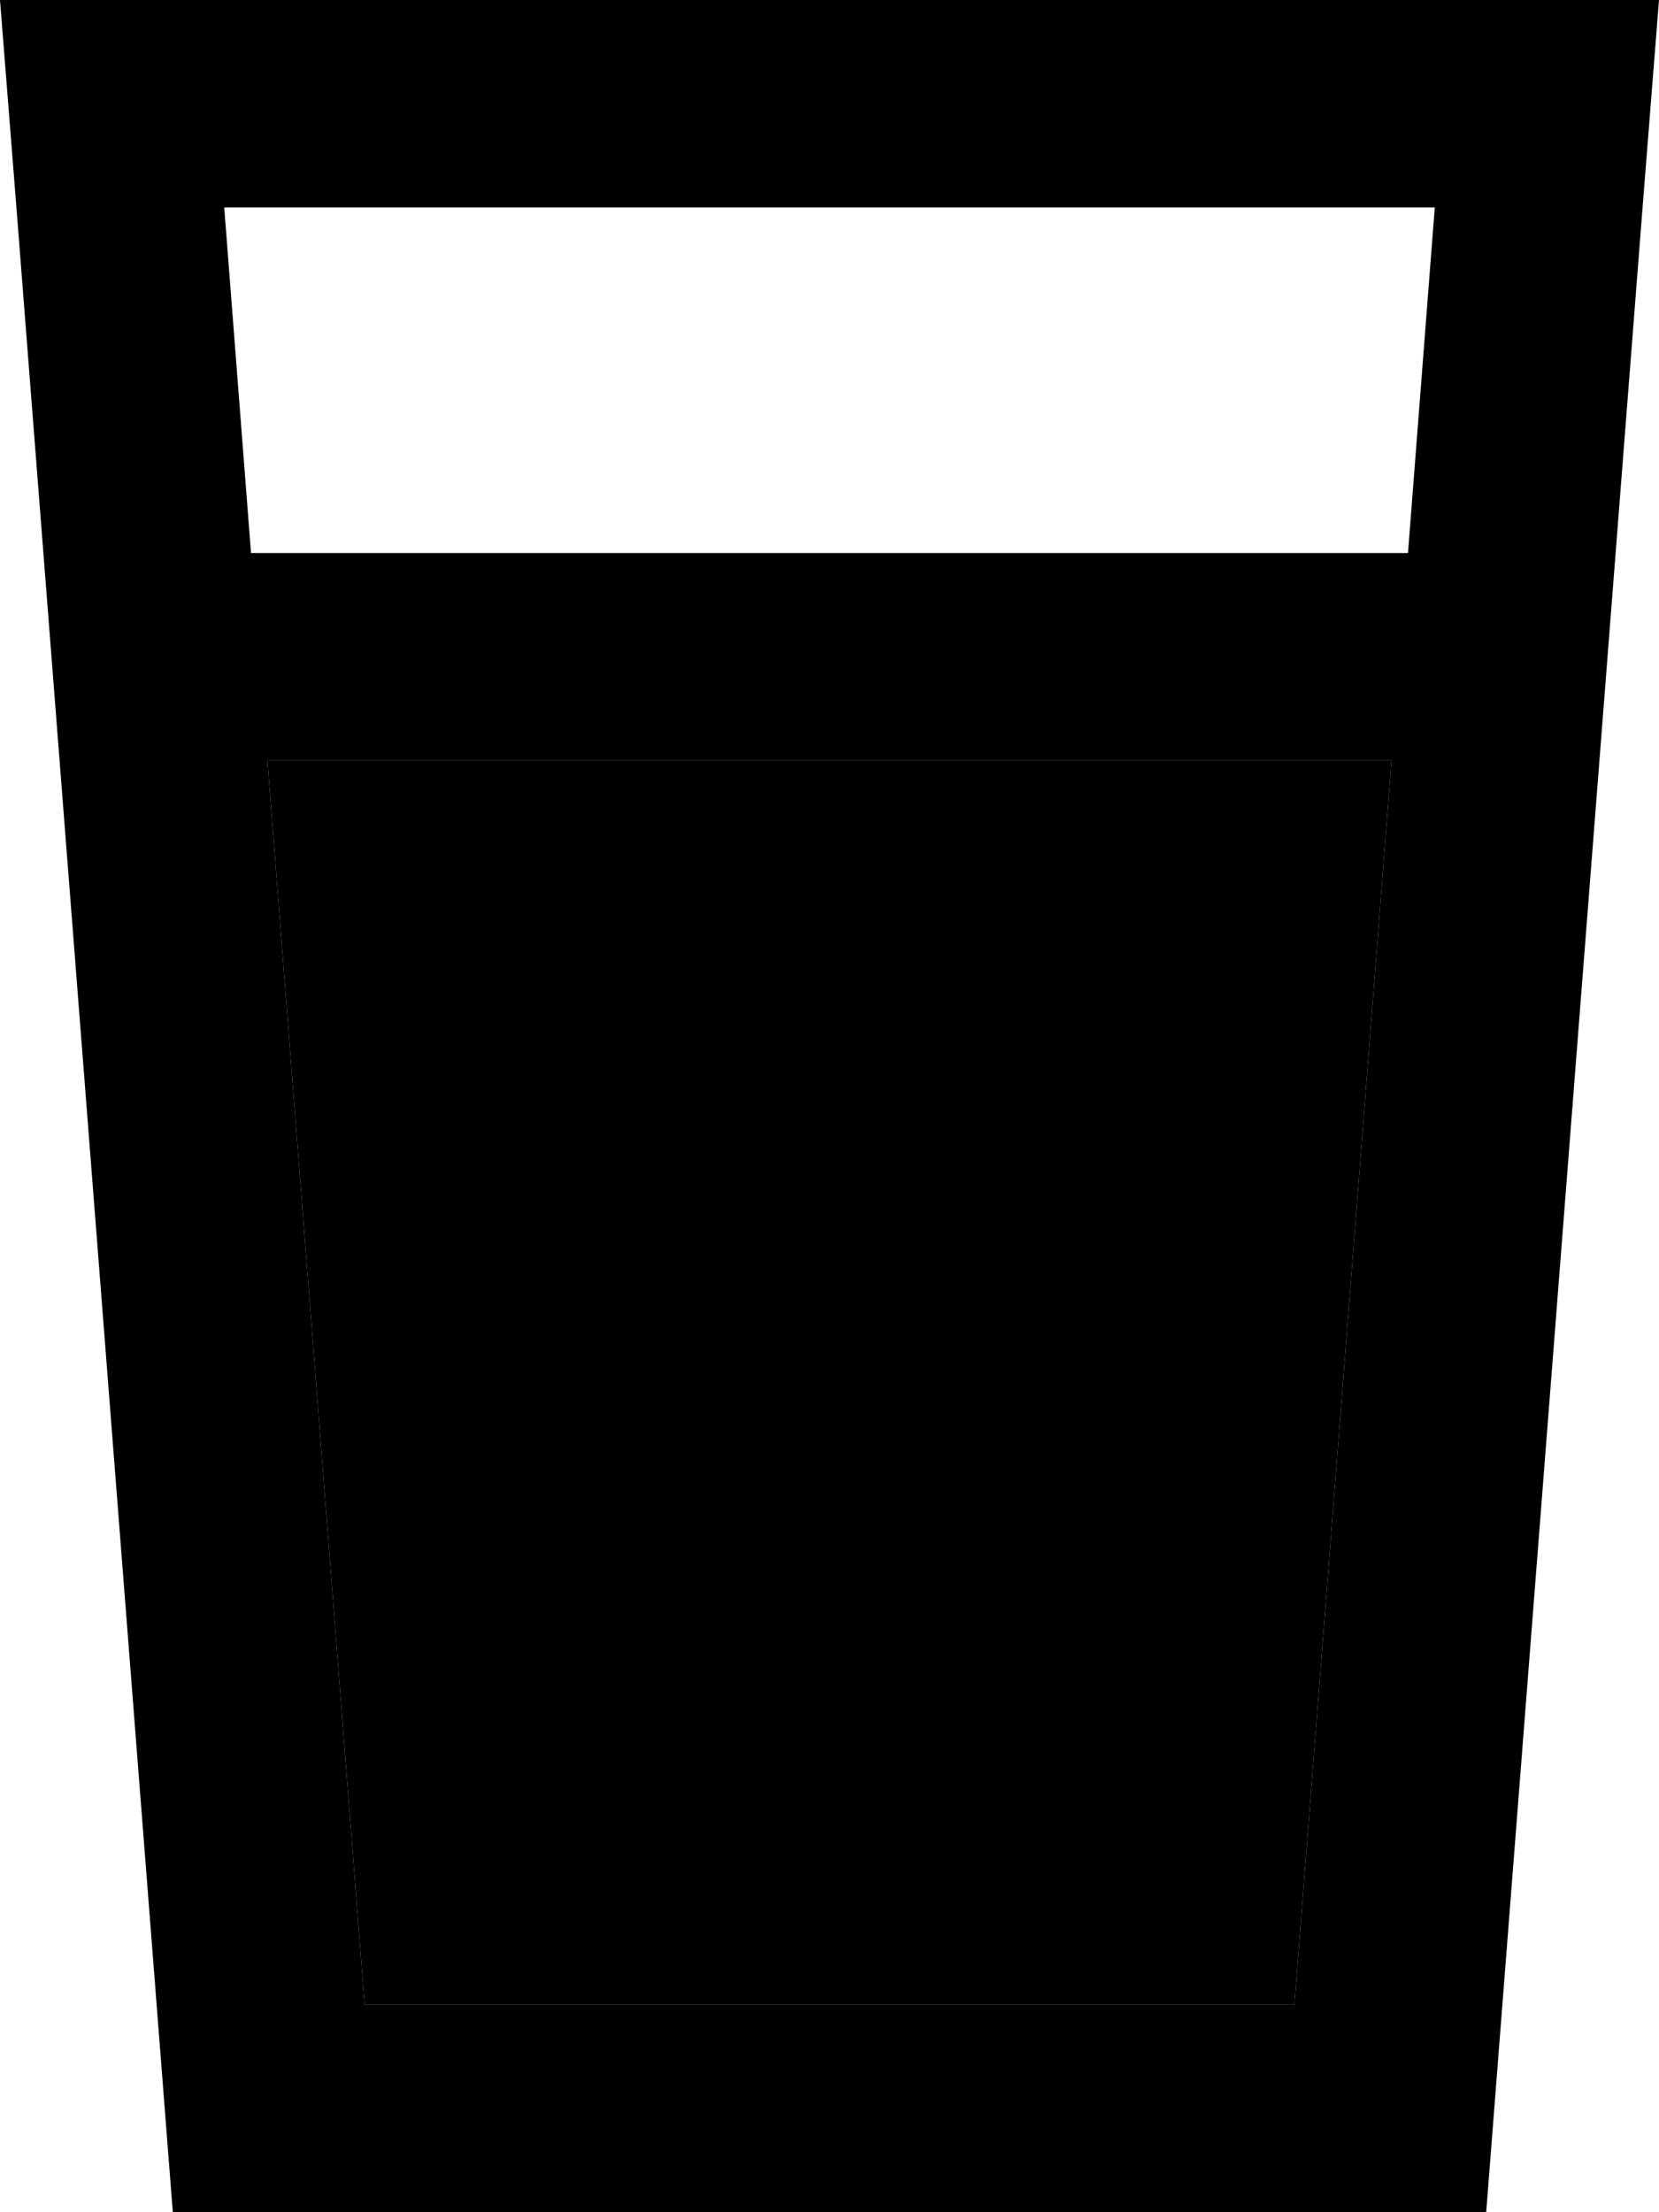<svg xmlns="http://www.w3.org/2000/svg" viewBox="0 0 384 512"><path class="pr-icon-duotone-secondary" d="M61.9 176l260.2 0L299.6 464 84.4 464 61.9 176z"/><path class="pr-icon-duotone-primary" d="M61.9 176l260.2 0L299.6 464 84.4 464 61.9 176zm-3.8-48L51.9 48l280.2 0-6.2 80L58.1 128zM40 512l304 0L380.2 48 384 0 335.9 0 48.1 0 0 0 3.8 48 40 512z"/></svg>